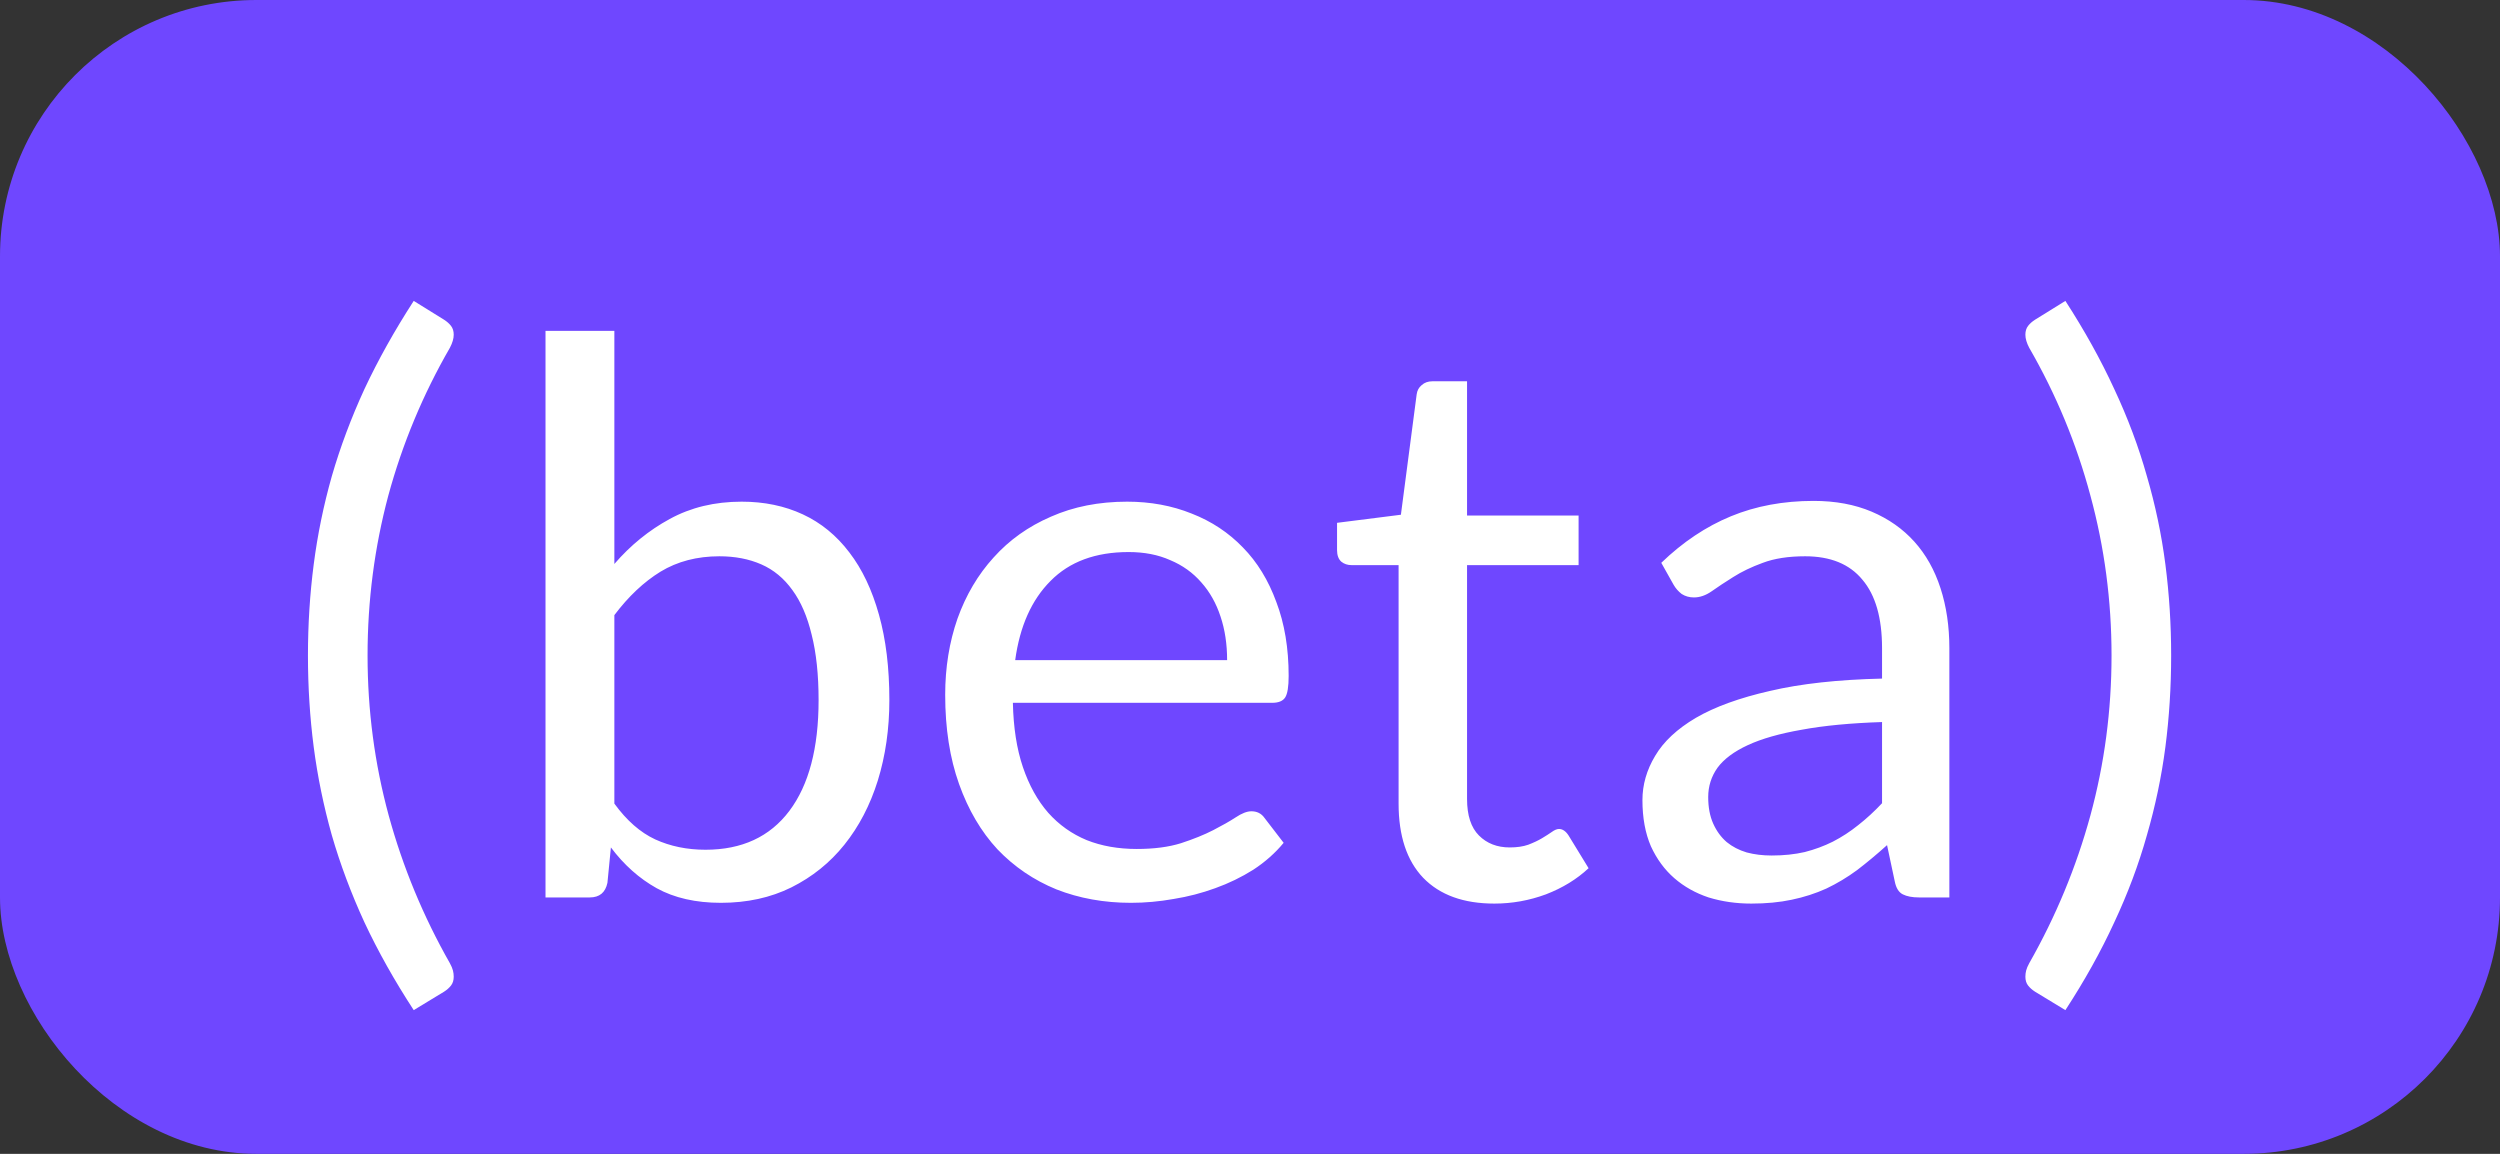 <svg width="39" height="18" viewBox="0 0 39 18" fill="none" xmlns="http://www.w3.org/2000/svg">
<rect x="0" y="0" width="39" height="18" fill="#333333" stroke="none"/>
<rect width="39" height="18" rx="4" fill="#6F47FF"/>
<path d="M5.734 10.226C5.734 11.082 5.844 11.914 6.064 12.722C6.284 13.526 6.602 14.294 7.018 15.026C7.042 15.07 7.058 15.108 7.066 15.14C7.074 15.172 7.078 15.204 7.078 15.236C7.078 15.292 7.064 15.338 7.036 15.374C7.008 15.41 6.972 15.442 6.928 15.47L6.454 15.758C6.154 15.298 5.898 14.842 5.686 14.39C5.478 13.938 5.308 13.484 5.176 13.028C5.048 12.572 4.954 12.114 4.894 11.654C4.834 11.19 4.804 10.714 4.804 10.226C4.804 9.742 4.834 9.268 4.894 8.804C4.954 8.34 5.048 7.882 5.176 7.43C5.308 6.974 5.478 6.52 5.686 6.068C5.898 5.616 6.154 5.158 6.454 4.694L6.928 4.988C6.972 5.016 7.008 5.048 7.036 5.084C7.064 5.12 7.078 5.166 7.078 5.222C7.078 5.282 7.058 5.35 7.018 5.426C6.598 6.154 6.278 6.922 6.058 7.73C5.842 8.538 5.734 9.37 5.734 10.226ZM8.51 14V5.162H9.584V8.798C9.836 8.506 10.124 8.272 10.448 8.096C10.776 7.916 11.15 7.826 11.57 7.826C11.922 7.826 12.24 7.892 12.524 8.024C12.808 8.156 13.05 8.354 13.25 8.618C13.45 8.878 13.604 9.202 13.712 9.59C13.82 9.974 13.874 10.418 13.874 10.922C13.874 11.37 13.814 11.788 13.694 12.176C13.574 12.56 13.4 12.894 13.172 13.178C12.948 13.458 12.672 13.68 12.344 13.844C12.02 14.004 11.654 14.084 11.246 14.084C10.854 14.084 10.52 14.008 10.244 13.856C9.972 13.704 9.734 13.492 9.53 13.22L9.476 13.772C9.444 13.924 9.352 14 9.2 14H8.51ZM11.222 8.678C10.874 8.678 10.568 8.758 10.304 8.918C10.044 9.078 9.804 9.304 9.584 9.596V12.536C9.776 12.8 9.988 12.986 10.22 13.094C10.456 13.202 10.718 13.256 11.006 13.256C11.574 13.256 12.01 13.054 12.314 12.65C12.618 12.246 12.77 11.67 12.77 10.922C12.77 10.526 12.734 10.186 12.662 9.902C12.594 9.618 12.494 9.386 12.362 9.206C12.23 9.022 12.068 8.888 11.876 8.804C11.684 8.72 11.466 8.678 11.222 8.678ZM17.583 7.826C17.947 7.826 18.283 7.888 18.591 8.012C18.899 8.132 19.165 8.308 19.389 8.54C19.613 8.768 19.787 9.052 19.911 9.392C20.039 9.728 20.103 10.112 20.103 10.544C20.103 10.712 20.085 10.824 20.049 10.88C20.013 10.936 19.945 10.964 19.845 10.964H15.801C15.809 11.348 15.861 11.682 15.957 11.966C16.053 12.25 16.185 12.488 16.353 12.68C16.521 12.868 16.721 13.01 16.953 13.106C17.185 13.198 17.445 13.244 17.733 13.244C18.001 13.244 18.231 13.214 18.423 13.154C18.619 13.09 18.787 13.022 18.927 12.95C19.067 12.878 19.183 12.812 19.275 12.752C19.371 12.688 19.453 12.656 19.521 12.656C19.609 12.656 19.677 12.69 19.725 12.758L20.025 13.148C19.893 13.308 19.735 13.448 19.551 13.568C19.367 13.684 19.169 13.78 18.957 13.856C18.749 13.932 18.533 13.988 18.309 14.024C18.085 14.064 17.863 14.084 17.643 14.084C17.223 14.084 16.835 14.014 16.479 13.874C16.127 13.73 15.821 13.522 15.561 13.25C15.305 12.974 15.105 12.634 14.961 12.23C14.817 11.826 14.745 11.362 14.745 10.838C14.745 10.414 14.809 10.018 14.937 9.65C15.069 9.282 15.257 8.964 15.501 8.696C15.745 8.424 16.043 8.212 16.395 8.06C16.747 7.904 17.143 7.826 17.583 7.826ZM17.607 8.612C17.091 8.612 16.685 8.762 16.389 9.062C16.093 9.358 15.909 9.77 15.837 10.298H19.143C19.143 10.05 19.109 9.824 19.041 9.62C18.973 9.412 18.873 9.234 18.741 9.086C18.609 8.934 18.447 8.818 18.255 8.738C18.067 8.654 17.851 8.612 17.607 8.612ZM23.312 14.096C22.832 14.096 22.462 13.962 22.202 13.694C21.946 13.426 21.818 13.04 21.818 12.536V8.816H21.086C21.022 8.816 20.968 8.798 20.924 8.762C20.88 8.722 20.858 8.662 20.858 8.582V8.156L21.854 8.03L22.1 6.152C22.108 6.092 22.134 6.044 22.178 6.008C22.222 5.968 22.278 5.948 22.346 5.948H22.886V8.042H24.626V8.816H22.886V12.464C22.886 12.72 22.948 12.91 23.072 13.034C23.196 13.158 23.356 13.22 23.552 13.22C23.664 13.22 23.76 13.206 23.84 13.178C23.924 13.146 23.996 13.112 24.056 13.076C24.116 13.04 24.166 13.008 24.206 12.98C24.25 12.948 24.288 12.932 24.32 12.932C24.376 12.932 24.426 12.966 24.47 13.034L24.782 13.544C24.598 13.716 24.376 13.852 24.116 13.952C23.856 14.048 23.588 14.096 23.312 14.096ZM30.41 14H29.936C29.832 14 29.748 13.984 29.684 13.952C29.62 13.92 29.578 13.852 29.558 13.748L29.438 13.184C29.278 13.328 29.122 13.458 28.97 13.574C28.818 13.686 28.658 13.782 28.49 13.862C28.322 13.938 28.142 13.996 27.95 14.036C27.762 14.076 27.552 14.096 27.32 14.096C27.084 14.096 26.862 14.064 26.654 14C26.45 13.932 26.272 13.832 26.12 13.7C25.968 13.568 25.846 13.402 25.754 13.202C25.666 12.998 25.622 12.758 25.622 12.482C25.622 12.242 25.688 12.012 25.82 11.792C25.952 11.568 26.164 11.37 26.456 11.198C26.752 11.026 27.138 10.886 27.614 10.778C28.09 10.666 28.672 10.602 29.36 10.586V10.112C29.36 9.64 29.258 9.284 29.054 9.044C28.854 8.8 28.556 8.678 28.16 8.678C27.9 8.678 27.68 8.712 27.5 8.78C27.324 8.844 27.17 8.918 27.038 9.002C26.91 9.082 26.798 9.156 26.702 9.224C26.61 9.288 26.518 9.32 26.426 9.32C26.354 9.32 26.29 9.302 26.234 9.266C26.182 9.226 26.14 9.178 26.108 9.122L25.916 8.78C26.252 8.456 26.614 8.214 27.002 8.054C27.39 7.894 27.82 7.814 28.292 7.814C28.632 7.814 28.934 7.87 29.198 7.982C29.462 8.094 29.684 8.25 29.864 8.45C30.044 8.65 30.18 8.892 30.272 9.176C30.364 9.46 30.41 9.772 30.41 10.112V14ZM27.638 13.346C27.826 13.346 27.998 13.328 28.154 13.292C28.31 13.252 28.456 13.198 28.592 13.13C28.732 13.058 28.864 12.972 28.988 12.872C29.116 12.772 29.24 12.658 29.36 12.53V11.264C28.868 11.28 28.45 11.32 28.106 11.384C27.762 11.444 27.482 11.524 27.266 11.624C27.05 11.724 26.892 11.842 26.792 11.978C26.696 12.114 26.648 12.266 26.648 12.434C26.648 12.594 26.674 12.732 26.726 12.848C26.778 12.964 26.848 13.06 26.936 13.136C27.024 13.208 27.128 13.262 27.248 13.298C27.368 13.33 27.498 13.346 27.638 13.346ZM32.94 10.226C32.94 9.37 32.83 8.538 32.61 7.73C32.394 6.922 32.076 6.154 31.656 5.426C31.616 5.35 31.596 5.282 31.596 5.222C31.596 5.166 31.61 5.12 31.638 5.084C31.666 5.048 31.702 5.016 31.746 4.988L32.22 4.694C32.52 5.158 32.774 5.616 32.982 6.068C33.194 6.52 33.364 6.974 33.492 7.43C33.624 7.882 33.72 8.34 33.78 8.804C33.84 9.268 33.87 9.742 33.87 10.226C33.87 10.714 33.84 11.19 33.78 11.654C33.72 12.114 33.624 12.572 33.492 13.028C33.364 13.484 33.194 13.938 32.982 14.39C32.774 14.842 32.52 15.298 32.22 15.758L31.746 15.47C31.702 15.442 31.666 15.41 31.638 15.374C31.61 15.338 31.596 15.292 31.596 15.236C31.596 15.204 31.6 15.172 31.608 15.14C31.616 15.108 31.632 15.07 31.656 15.026C32.072 14.294 32.39 13.526 32.61 12.722C32.83 11.914 32.94 11.082 32.94 10.226Z" fill="white"/>
</svg>
